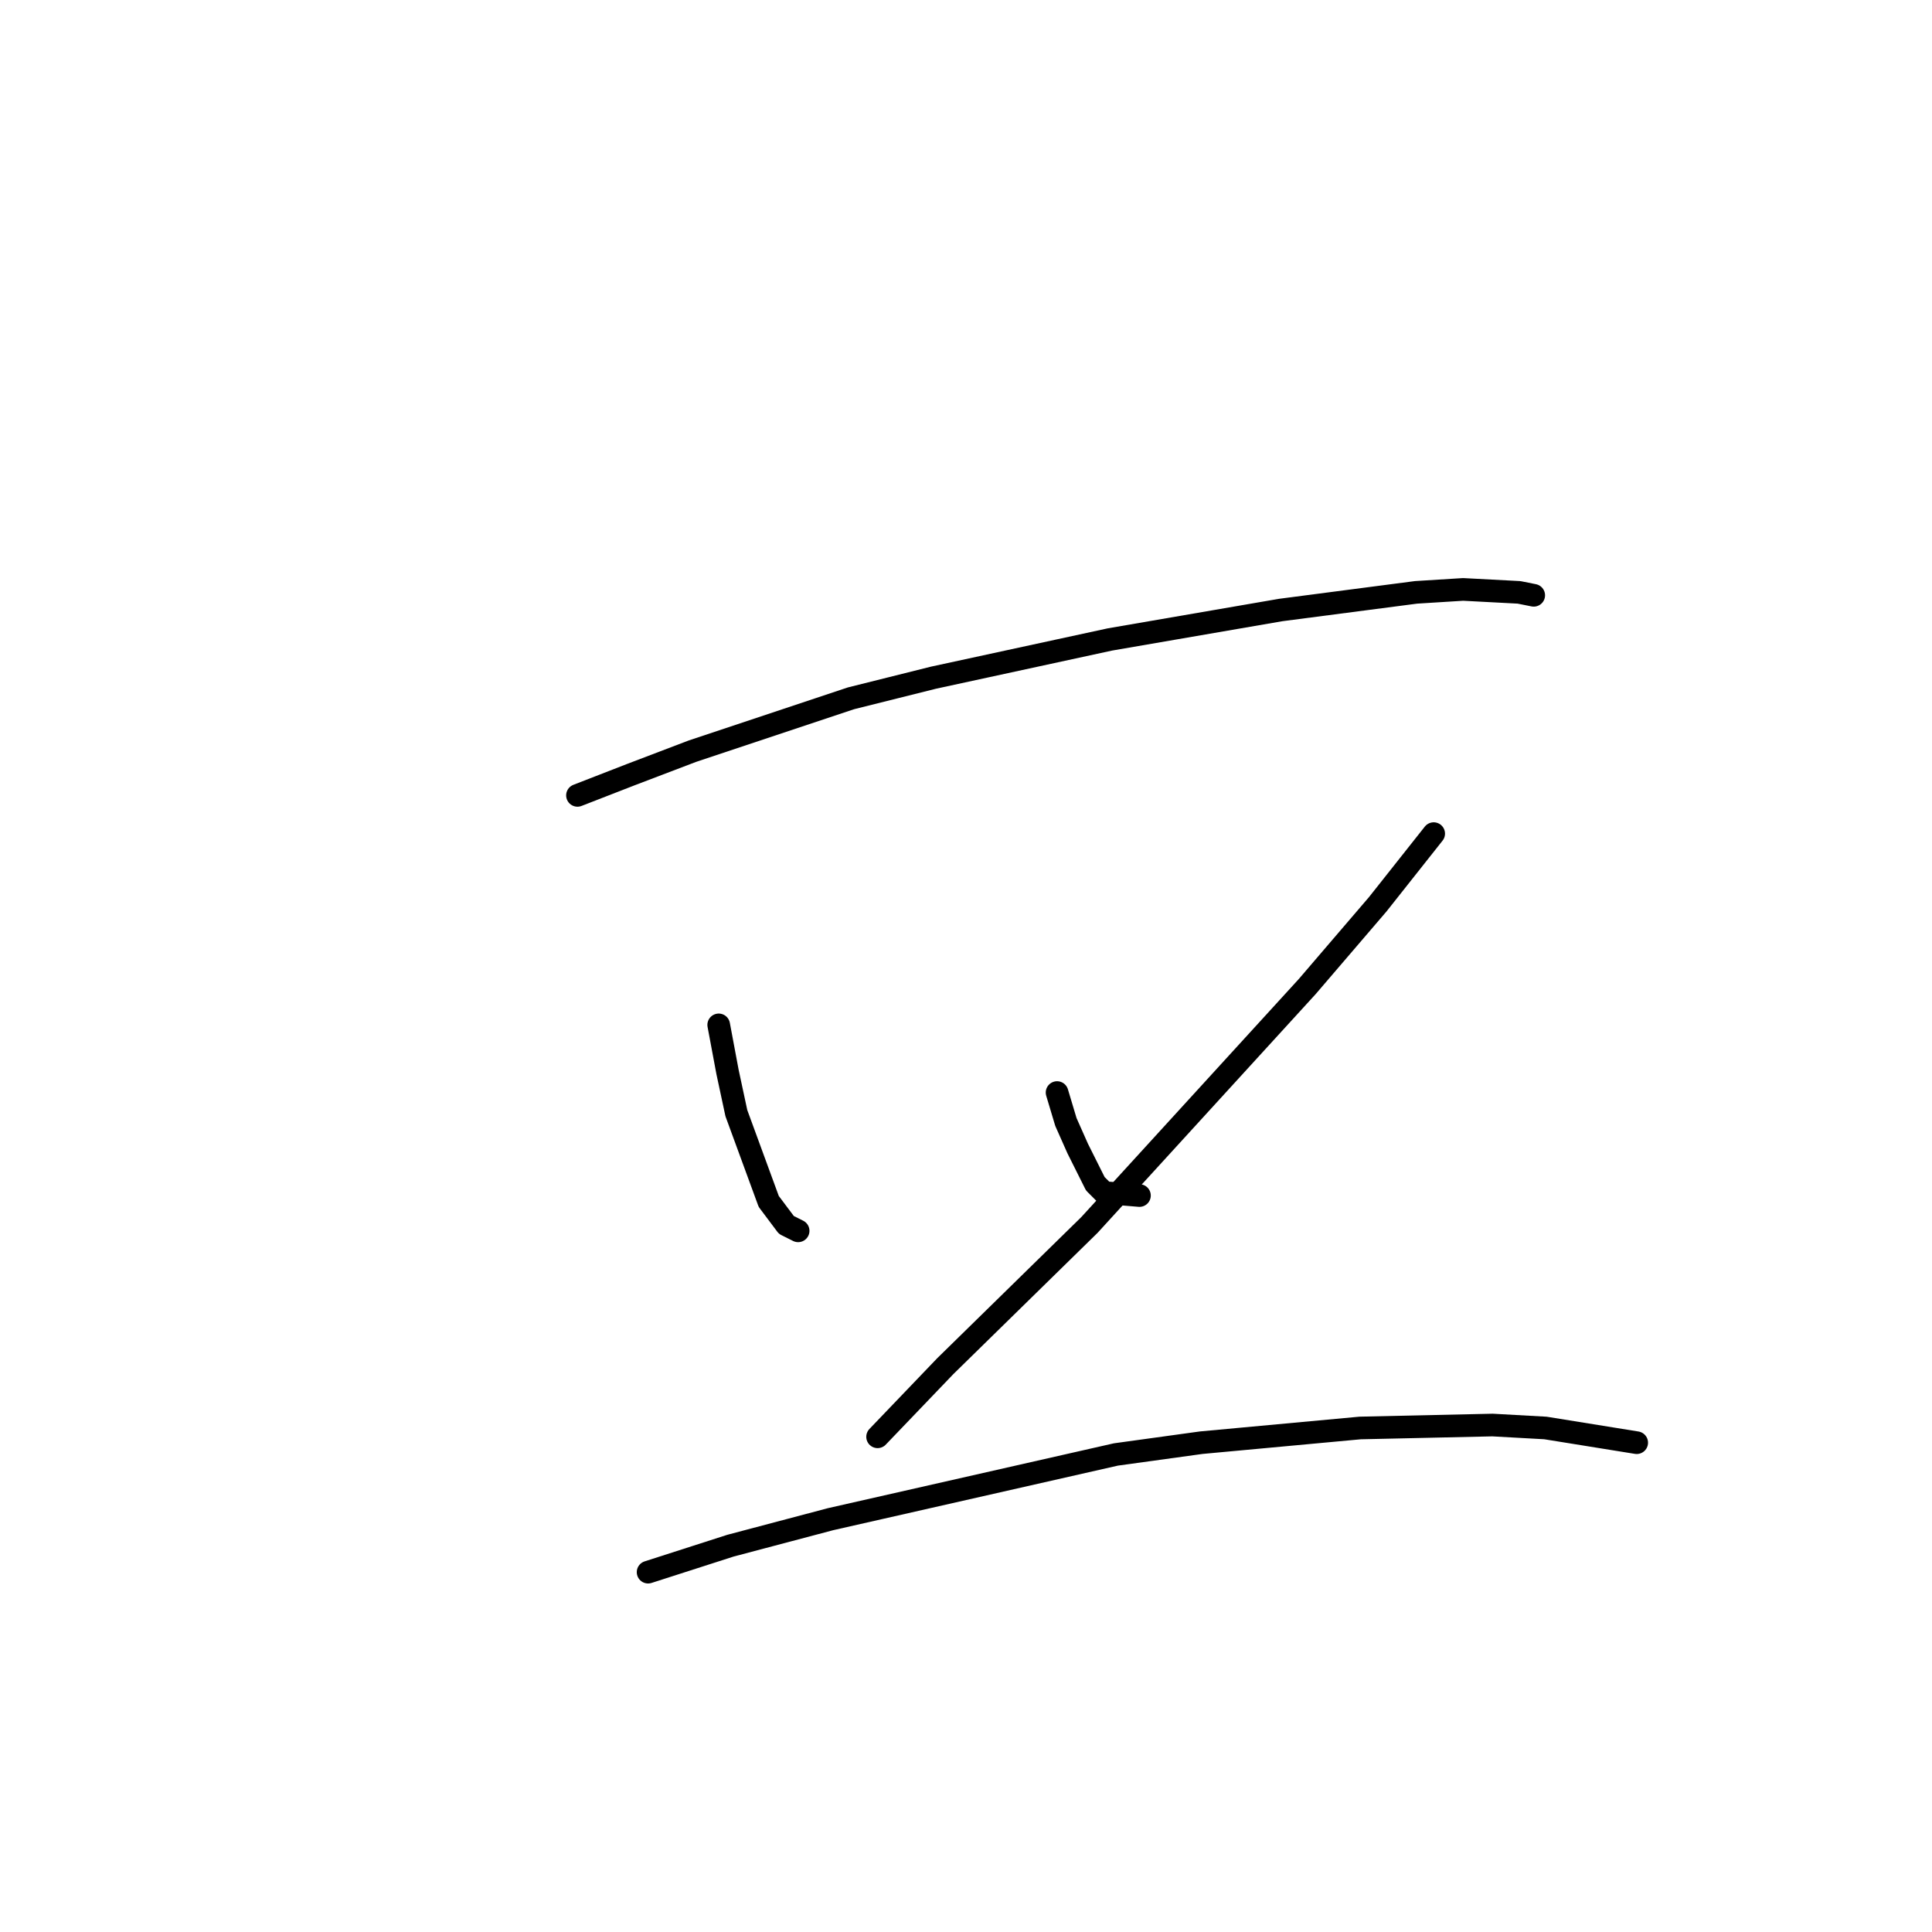 <?xml version="1.0" standalone="no"?>
    <svg width="256" height="256" xmlns="http://www.w3.org/2000/svg" version="1.1">
    <polyline stroke="black" stroke-width="3" stroke-linecap="round" fill="transparent" stroke-linejoin="round" points="76.518 105.392 83.536 102.663 91.723 99.544 112.776 92.526 123.693 89.797 147.085 84.729 169.698 80.83 187.632 78.491 193.87 78.101 201.277 78.491 203.227 78.881 203.227 78.881 " />
        <polyline stroke="black" stroke-width="3" stroke-linecap="round" fill="transparent" stroke-linejoin="round" points="95.232 135.802 96.401 142.04 97.571 147.498 101.86 159.195 104.199 162.314 105.758 163.093 105.758 163.093 " />
        <polyline stroke="black" stroke-width="3" stroke-linecap="round" fill="transparent" stroke-linejoin="round" points="140.067 144.769 141.237 148.668 142.796 152.177 145.135 156.855 146.305 158.025 150.984 158.415 150.984 158.415 " />
        <polyline stroke="black" stroke-width="3" stroke-linecap="round" fill="transparent" stroke-linejoin="round" points="189.971 110.46 182.563 119.817 173.206 130.734 144.356 162.314 125.252 181.027 116.285 190.384 116.285 190.384 " />
        <polyline stroke="black" stroke-width="3" stroke-linecap="round" fill="transparent" stroke-linejoin="round" points="85.875 208.319 96.791 204.81 110.047 201.301 147.865 192.724 159.171 191.164 180.224 189.215 197.768 188.825 204.786 189.215 216.872 191.164 216.872 191.164 " />
        </svg>